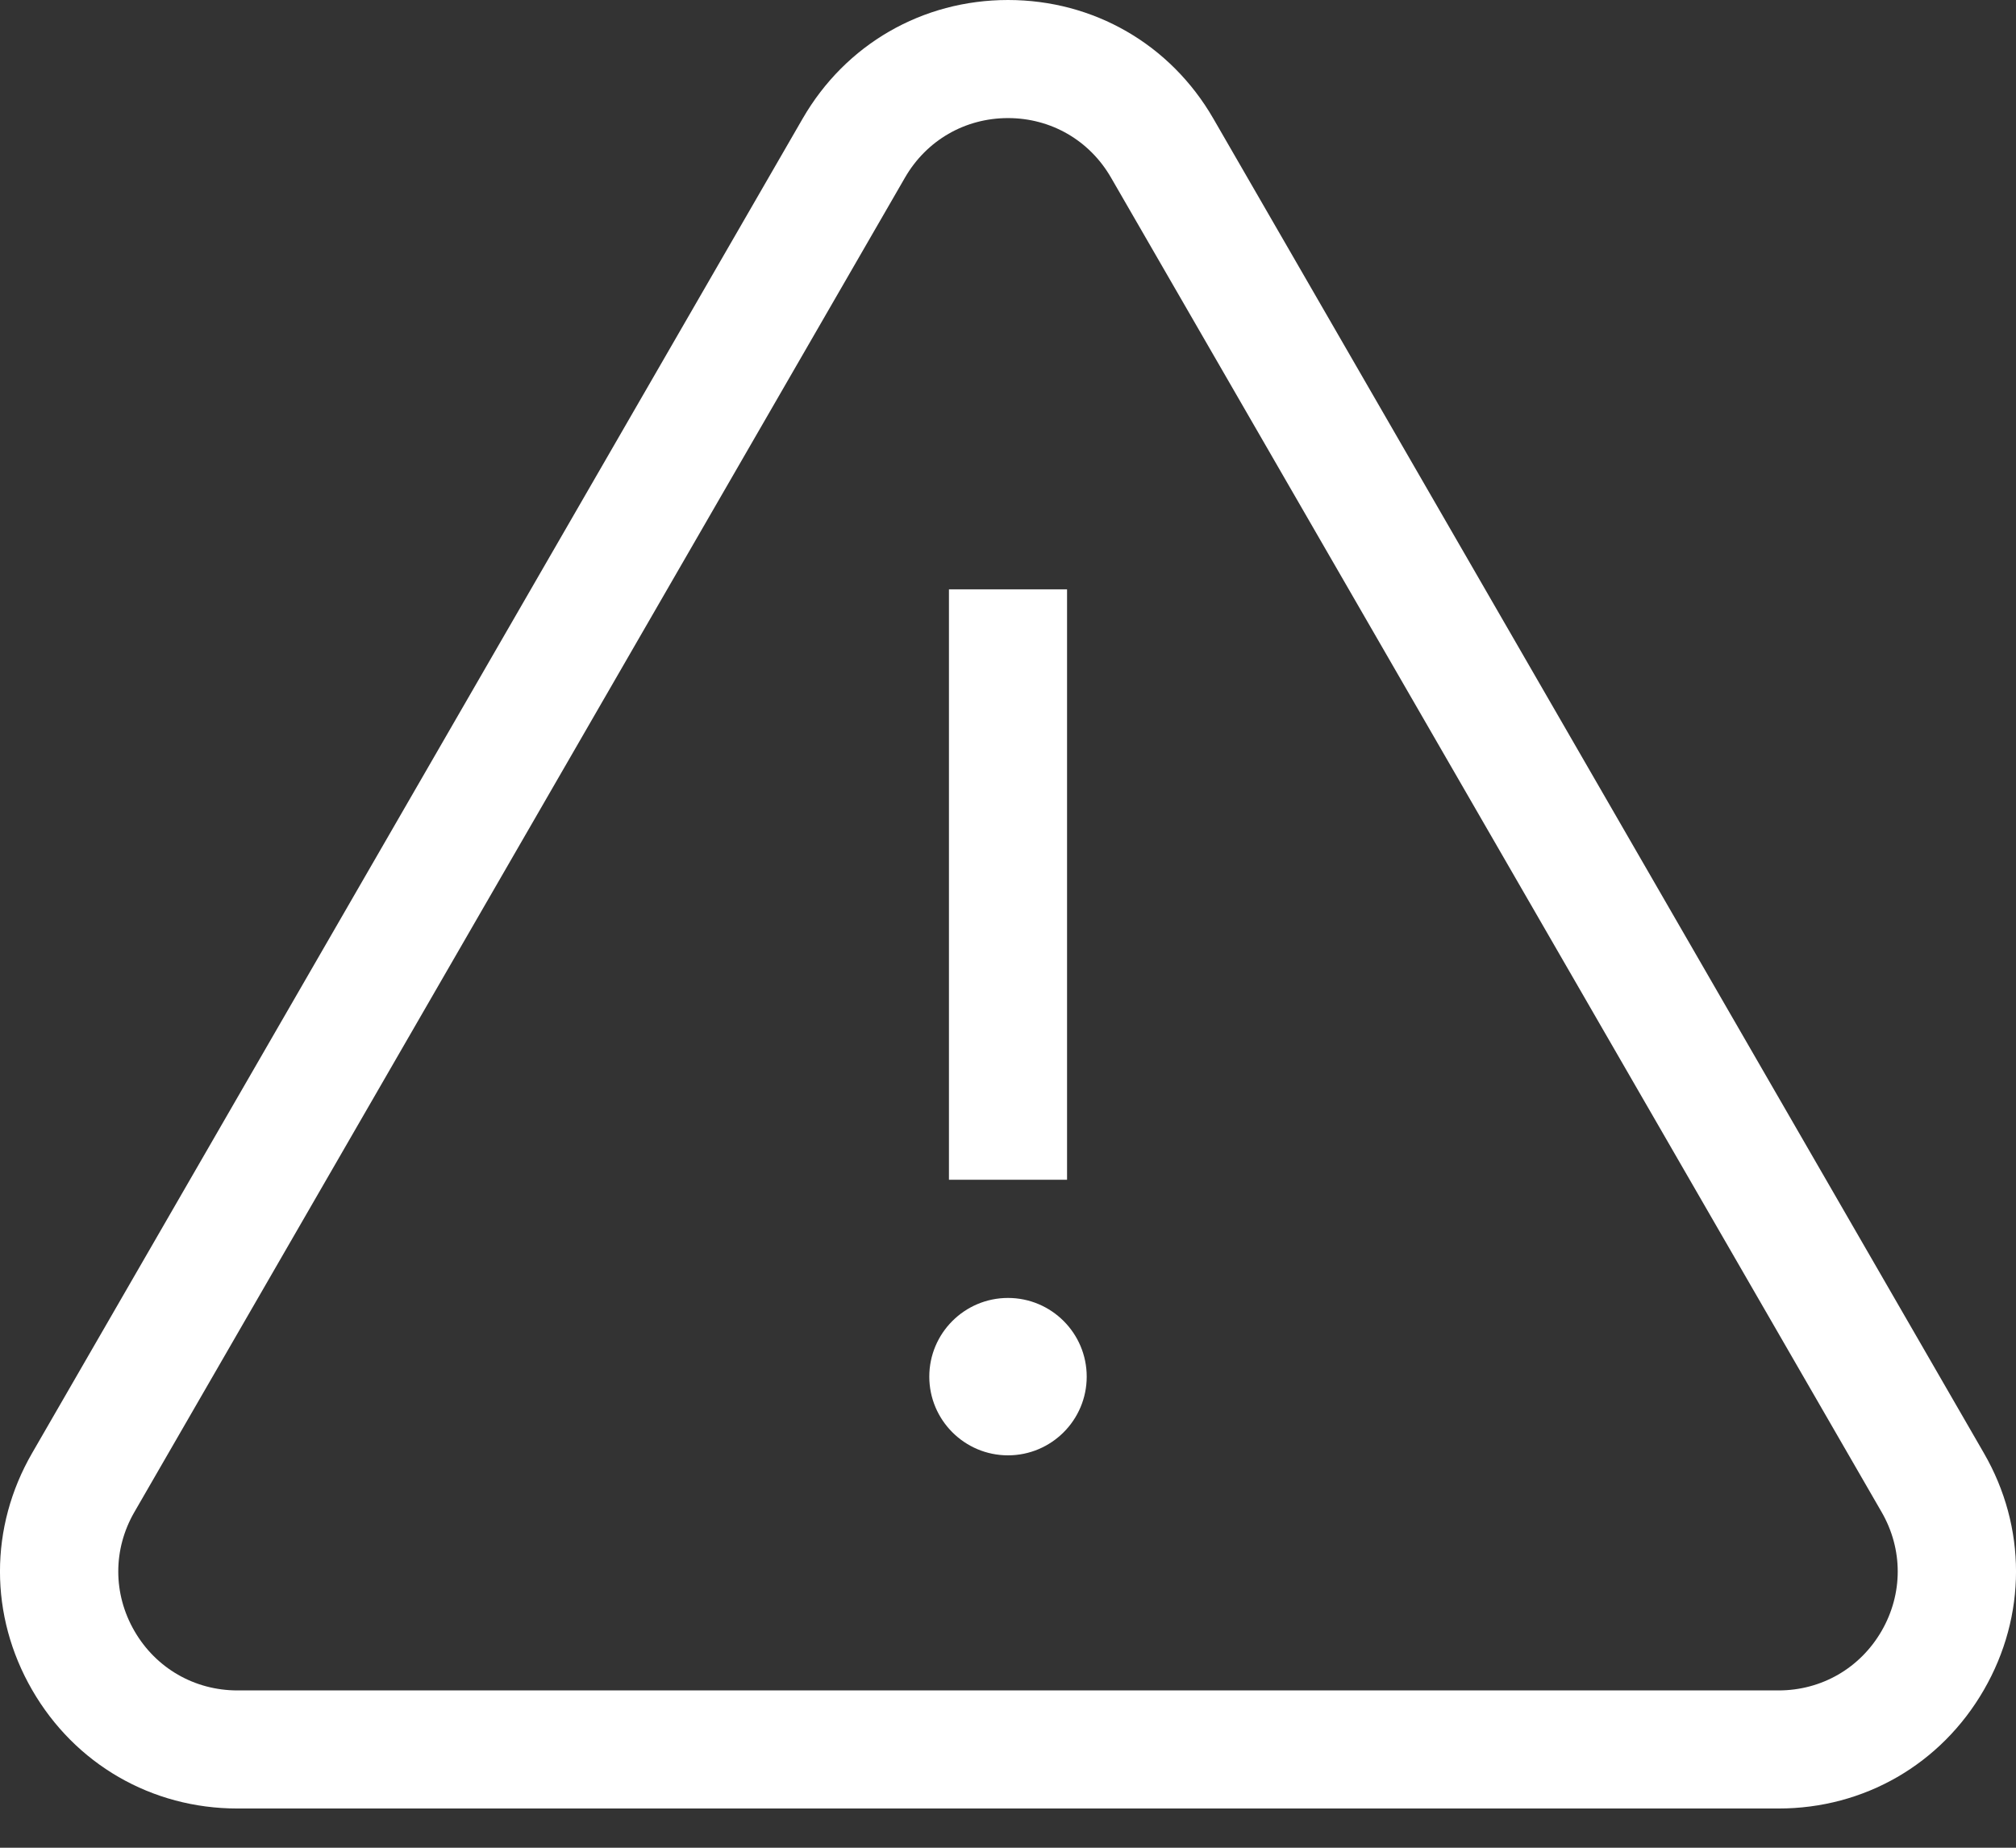 <?xml version="1.0" encoding="UTF-8"?>
<svg width="24px" height="22px" viewBox="0 0 24 22" version="1.1" xmlns="http://www.w3.org/2000/svg" xmlns:xlink="http://www.w3.org/1999/xlink">
    <rect x="0" y="0" width="24" height="22" fill="#333333" stroke="none"/>
    <!-- Generator: sketchtool 64 (101010) - https://sketch.com -->
    <title>A1E98C05-AECB-44CC-8BA7-16E0D03F4664</title>
    <desc>Created with sketchtool.</desc>
    <g id="Dashboard---ClientSide" stroke="none" stroke-width="1" fill="none" fill-rule="evenodd">
        <g id="ClientSide---EstimateVisitNotice" transform="translate(-152, -157)" fill="#FFFFFF" fill-rule="nonzero">
            <g id="icon_alert" transform="translate(152, 157)">
                <path d="M12,-2.14939178e-13 C13.02,-2.14939178e-13 13.934,0.528 14.444,1.411 L14.444,1.411 L23.617,17.3 C24.128,18.183 24.128,19.238 23.617,20.122 C23.107,21.005 22.194,21.533 21.173,21.533 L21.173,21.533 L2.827,21.533 C1.806,21.533 0.893,21.005 0.383,20.122 C-0.128,19.238 -0.128,18.183 0.383,17.3 L0.383,17.3 L9.556,1.411 C10.066,0.528 10.98,-2.14939178e-13 12,-2.14939178e-13 Z M12,1.406 C11.488,1.406 11.03,1.671 10.774,2.114 L10.774,2.114 L1.6,18.003 C1.344,18.446 1.344,18.976 1.6,19.419 C1.856,19.862 2.315,20.127 2.827,20.127 L2.827,20.127 L21.173,20.127 C21.685,20.127 22.144,19.862 22.4,19.419 C22.656,18.976 22.656,18.446 22.4,18.003 L22.4,18.003 L13.226,2.114 C12.97,1.671 12.512,1.406 12,1.406 Z M12,15.454 C12.517,15.454 12.937,15.874 12.937,16.391 C12.937,16.908 12.517,17.328 12,17.328 C11.483,17.328 11.063,16.908 11.063,16.391 C11.063,15.874 11.483,15.454 12,15.454 Z M12.703,7.017 L12.703,14.047 L11.297,14.047 L11.297,7.017 L12.703,7.017 Z" id="alert"></path>
            </g>
        </g>
    </g>
</svg>
